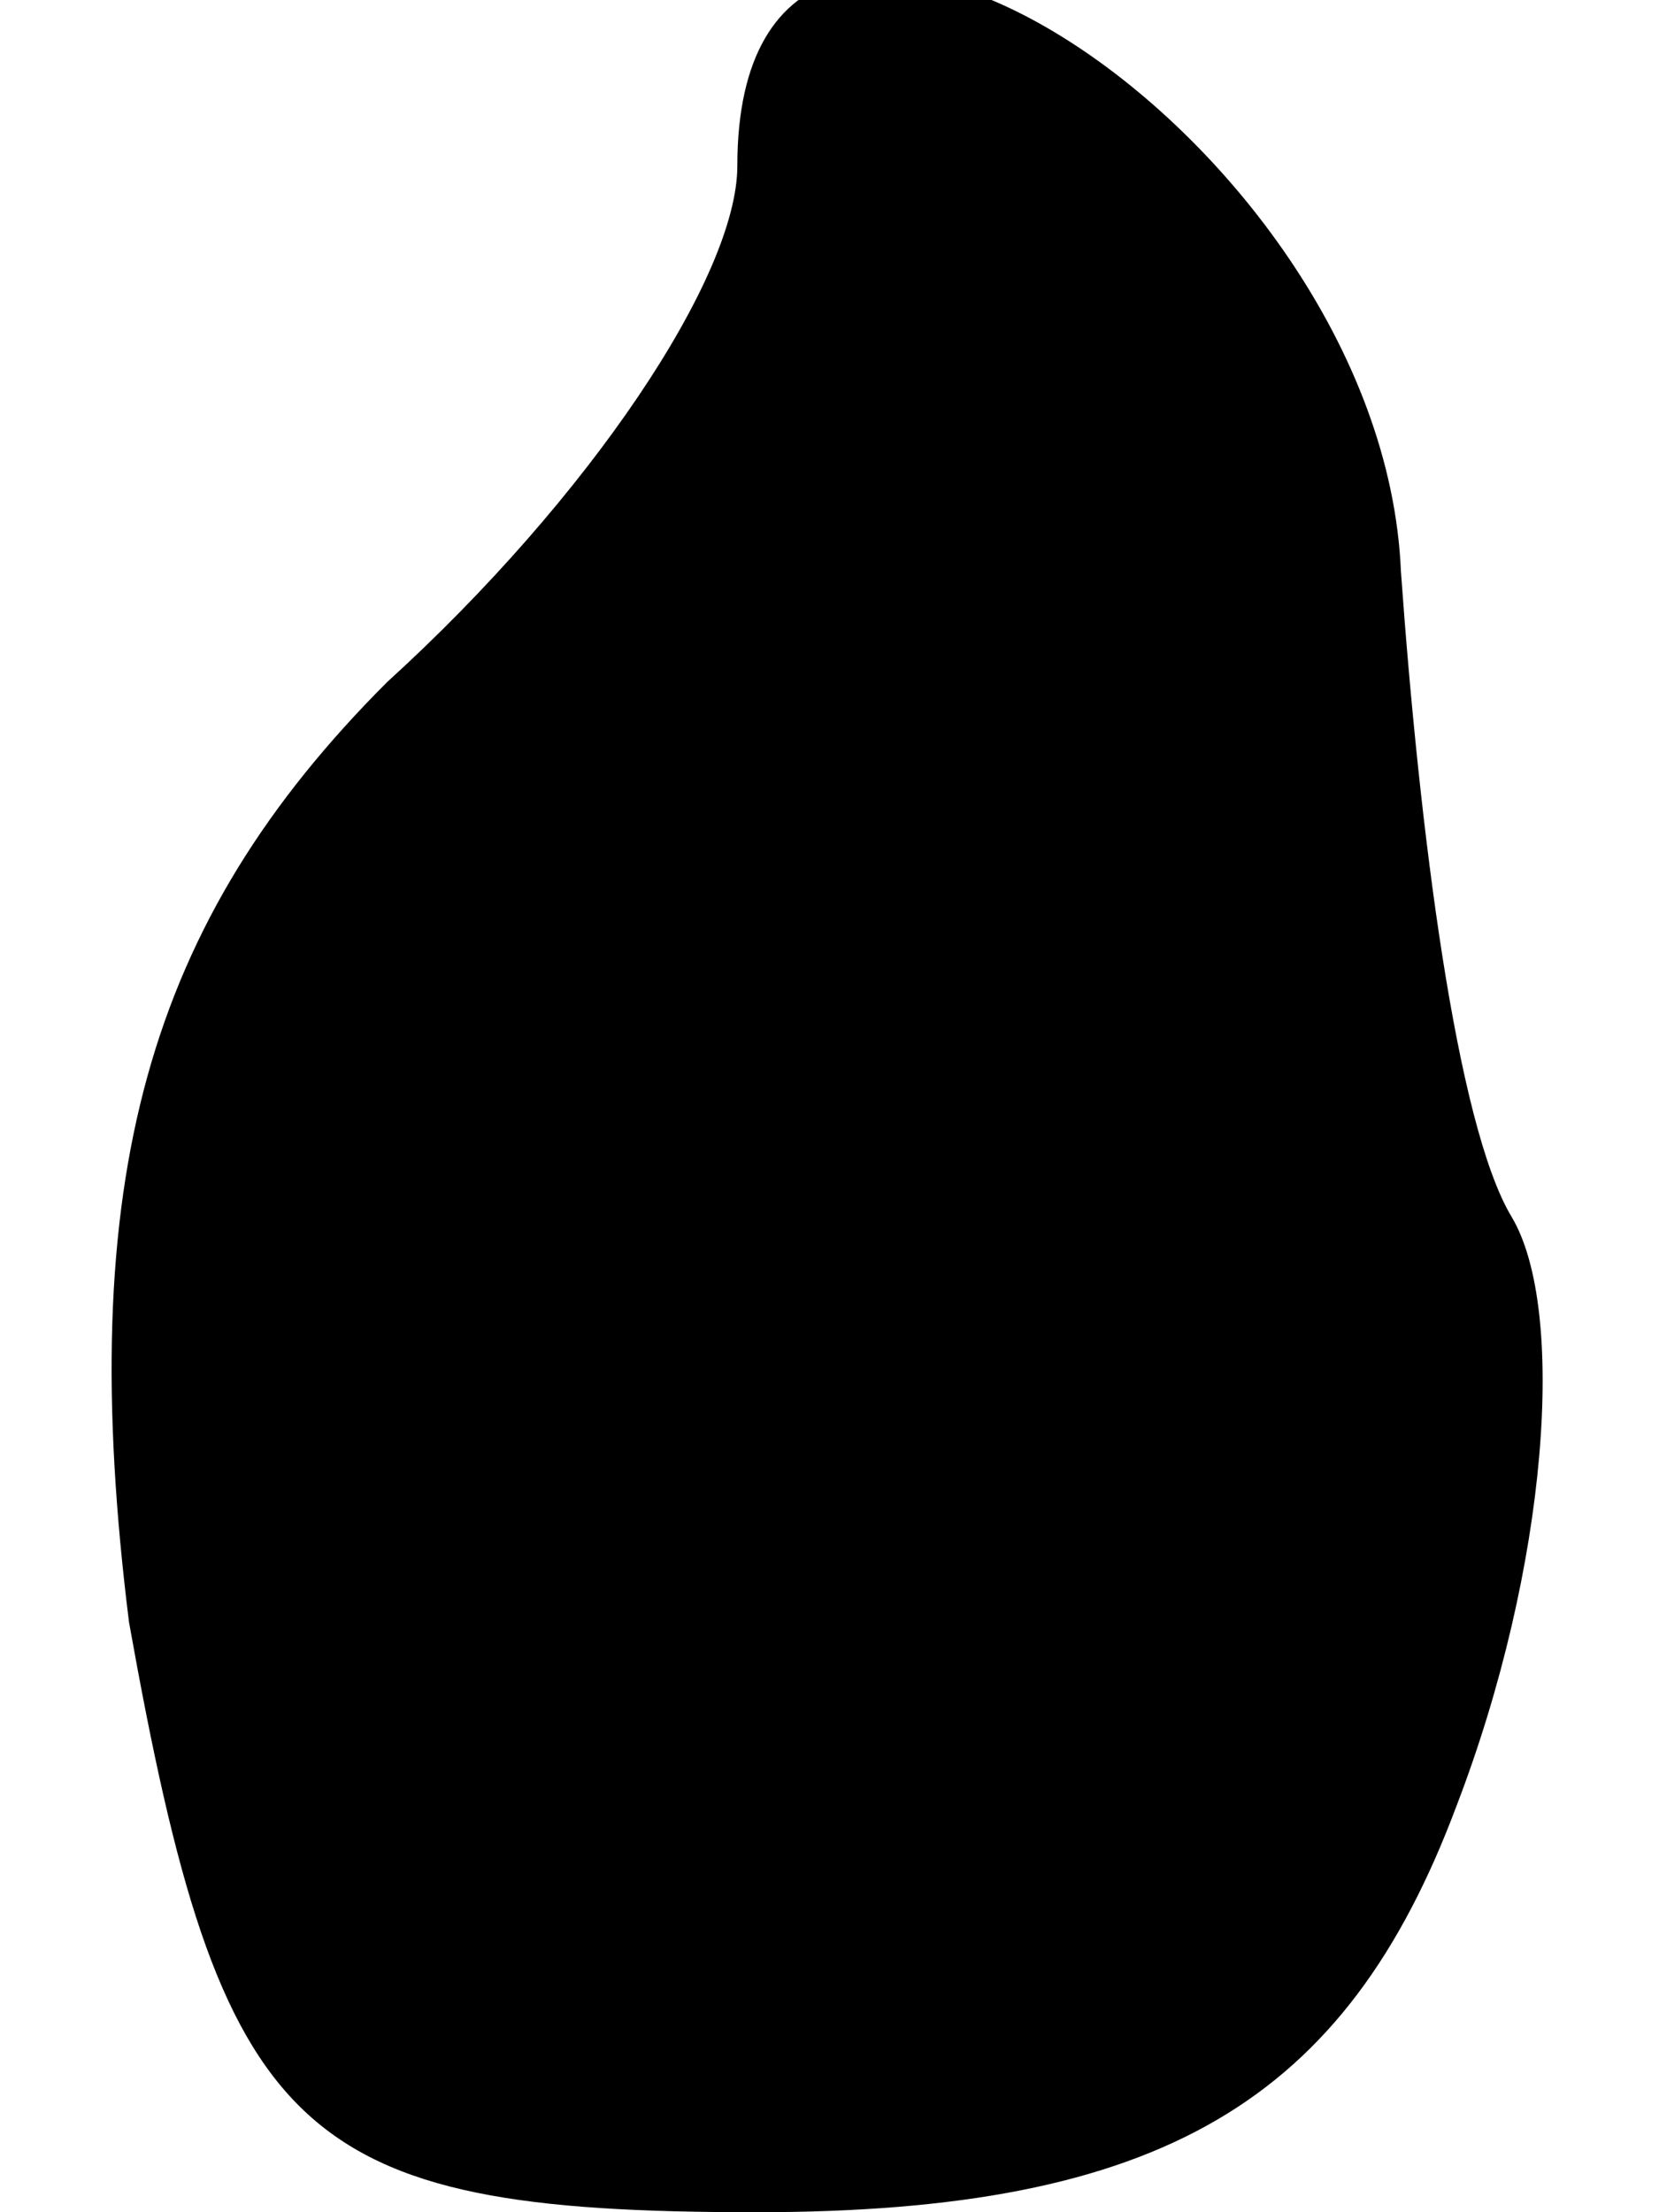 <?xml version="1.0" standalone="no"?>
<!DOCTYPE svg PUBLIC "-//W3C//DTD SVG 20010904//EN"
 "http://www.w3.org/TR/2001/REC-SVG-20010904/DTD/svg10.dtd">
<svg version="1.0" xmlns="http://www.w3.org/2000/svg"
 width="9pt" height="12pt" viewBox="0 0 9 12"
 preserveAspectRatio="xMidYMid meet">
<g transform="translate(0,12) scale(0.1,-0.1)"
fill="#000000" stroke="none">
<path fill="#000000" stroke="none" d="M40 111 c0 -6 -8 -18 -19 -28 -13 -13
-17 -27 -14 -51 5 -28 9 -32 34 -32 22 0 32 6 38 22 5 13 6 27 3 32 -3 5 -5
21 -6 35 -1 24 -36 46 -36 22z"/>
</g>
</svg>
